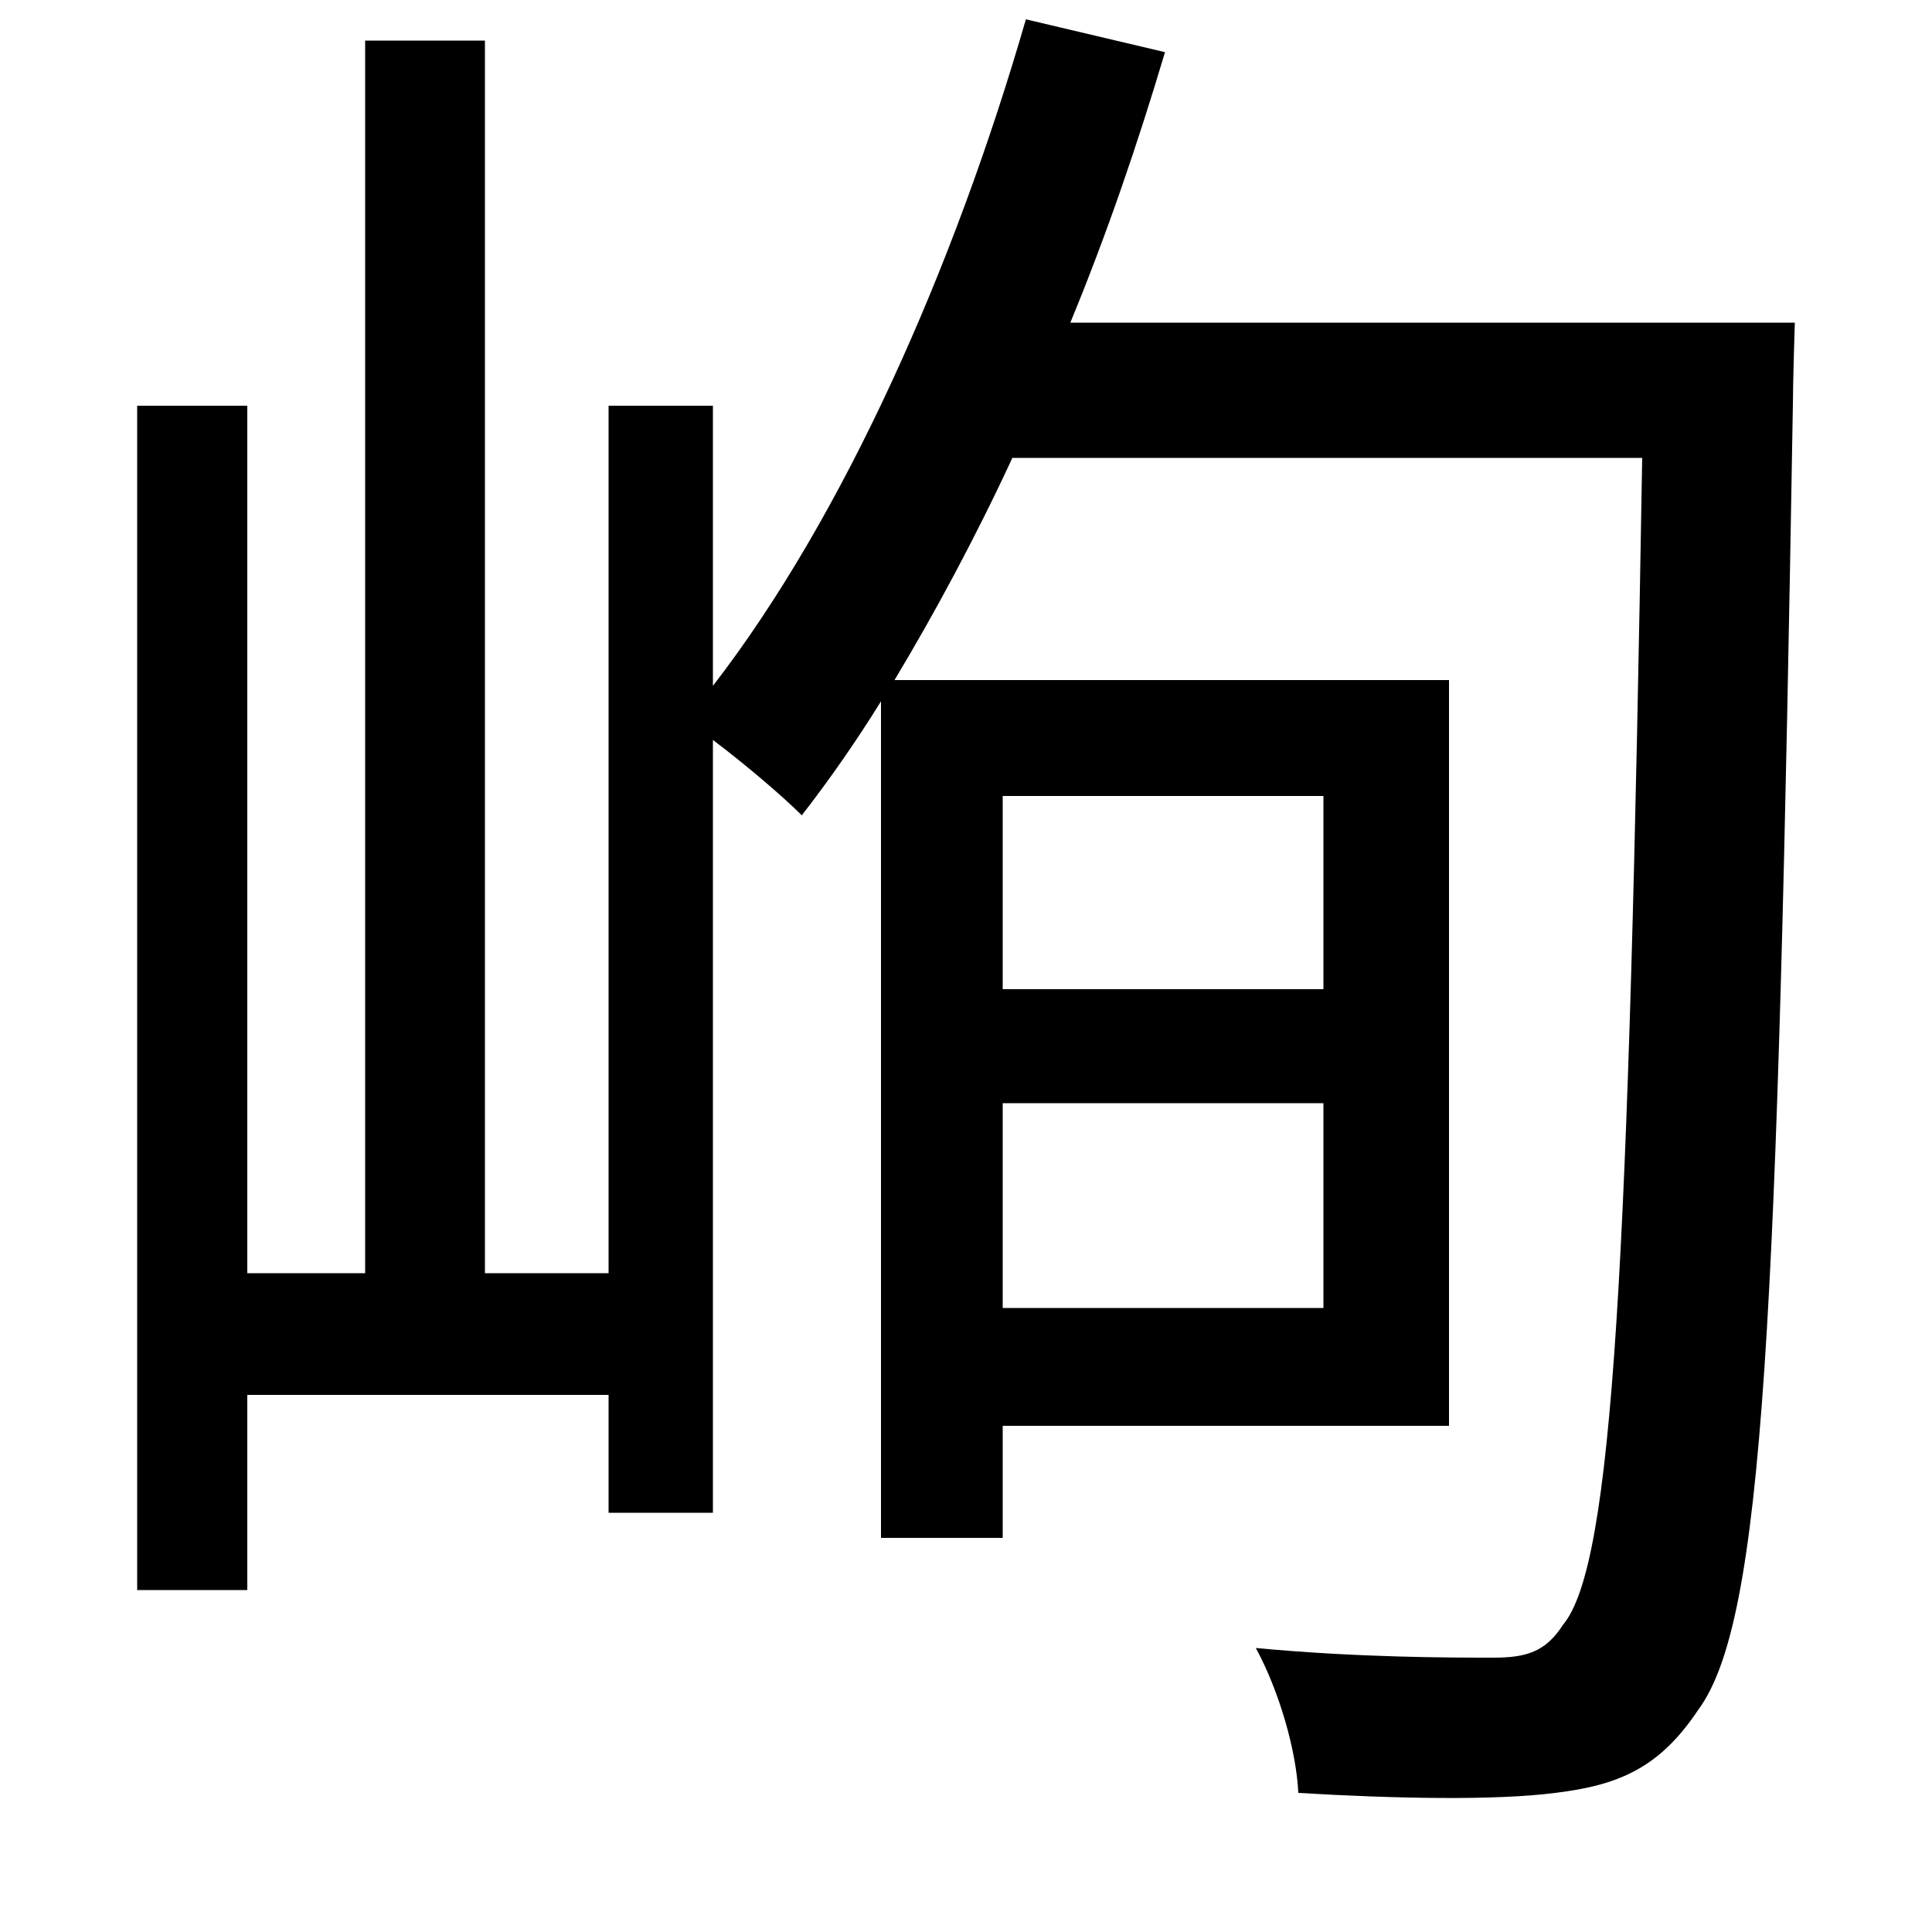 <svg xmlns="http://www.w3.org/2000/svg"
    viewBox="0 0 1000 1000">
  <!--
© 2014-2021 Adobe (http://www.adobe.com/).
Noto is a trademark of Google Inc.
This Font Software is licensed under the SIL Open Font License, Version 1.1. This Font Software is distributed on an "AS IS" BASIS, WITHOUT WARRANTIES OR CONDITIONS OF ANY KIND, either express or implied. See the SIL Open Font License for the specific language, permissions and limitations governing your use of this Font Software.
http://scripts.sil.org/OFL
  -->
<path d="M189 21L189 659 128 659 128 210 71 210 71 823 128 823 128 722 315 722 315 783 369 783 369 383C385 395 405 412 415 422 429 404 443 384 456 363L456 796 519 796 519 738 750 738 750 352 463 352C484 317 505 278 524 237L850 237C843 656 835 810 809 841 800 855 790 858 773 858 751 858 703 858 650 853 662 875 671 906 672 928 722 931 774 932 805 928 838 924 859 915 879 885 913 839 920 685 928 209 928 198 929 167 929 167L554 167C573 121 589 74 603 27L531 10C494 138 437 267 369 355L369 210 315 210 315 659 251 659 251 21ZM519 412L685 412 685 512 519 512ZM519 677L519 571 685 571 685 677Z"/>
</svg>